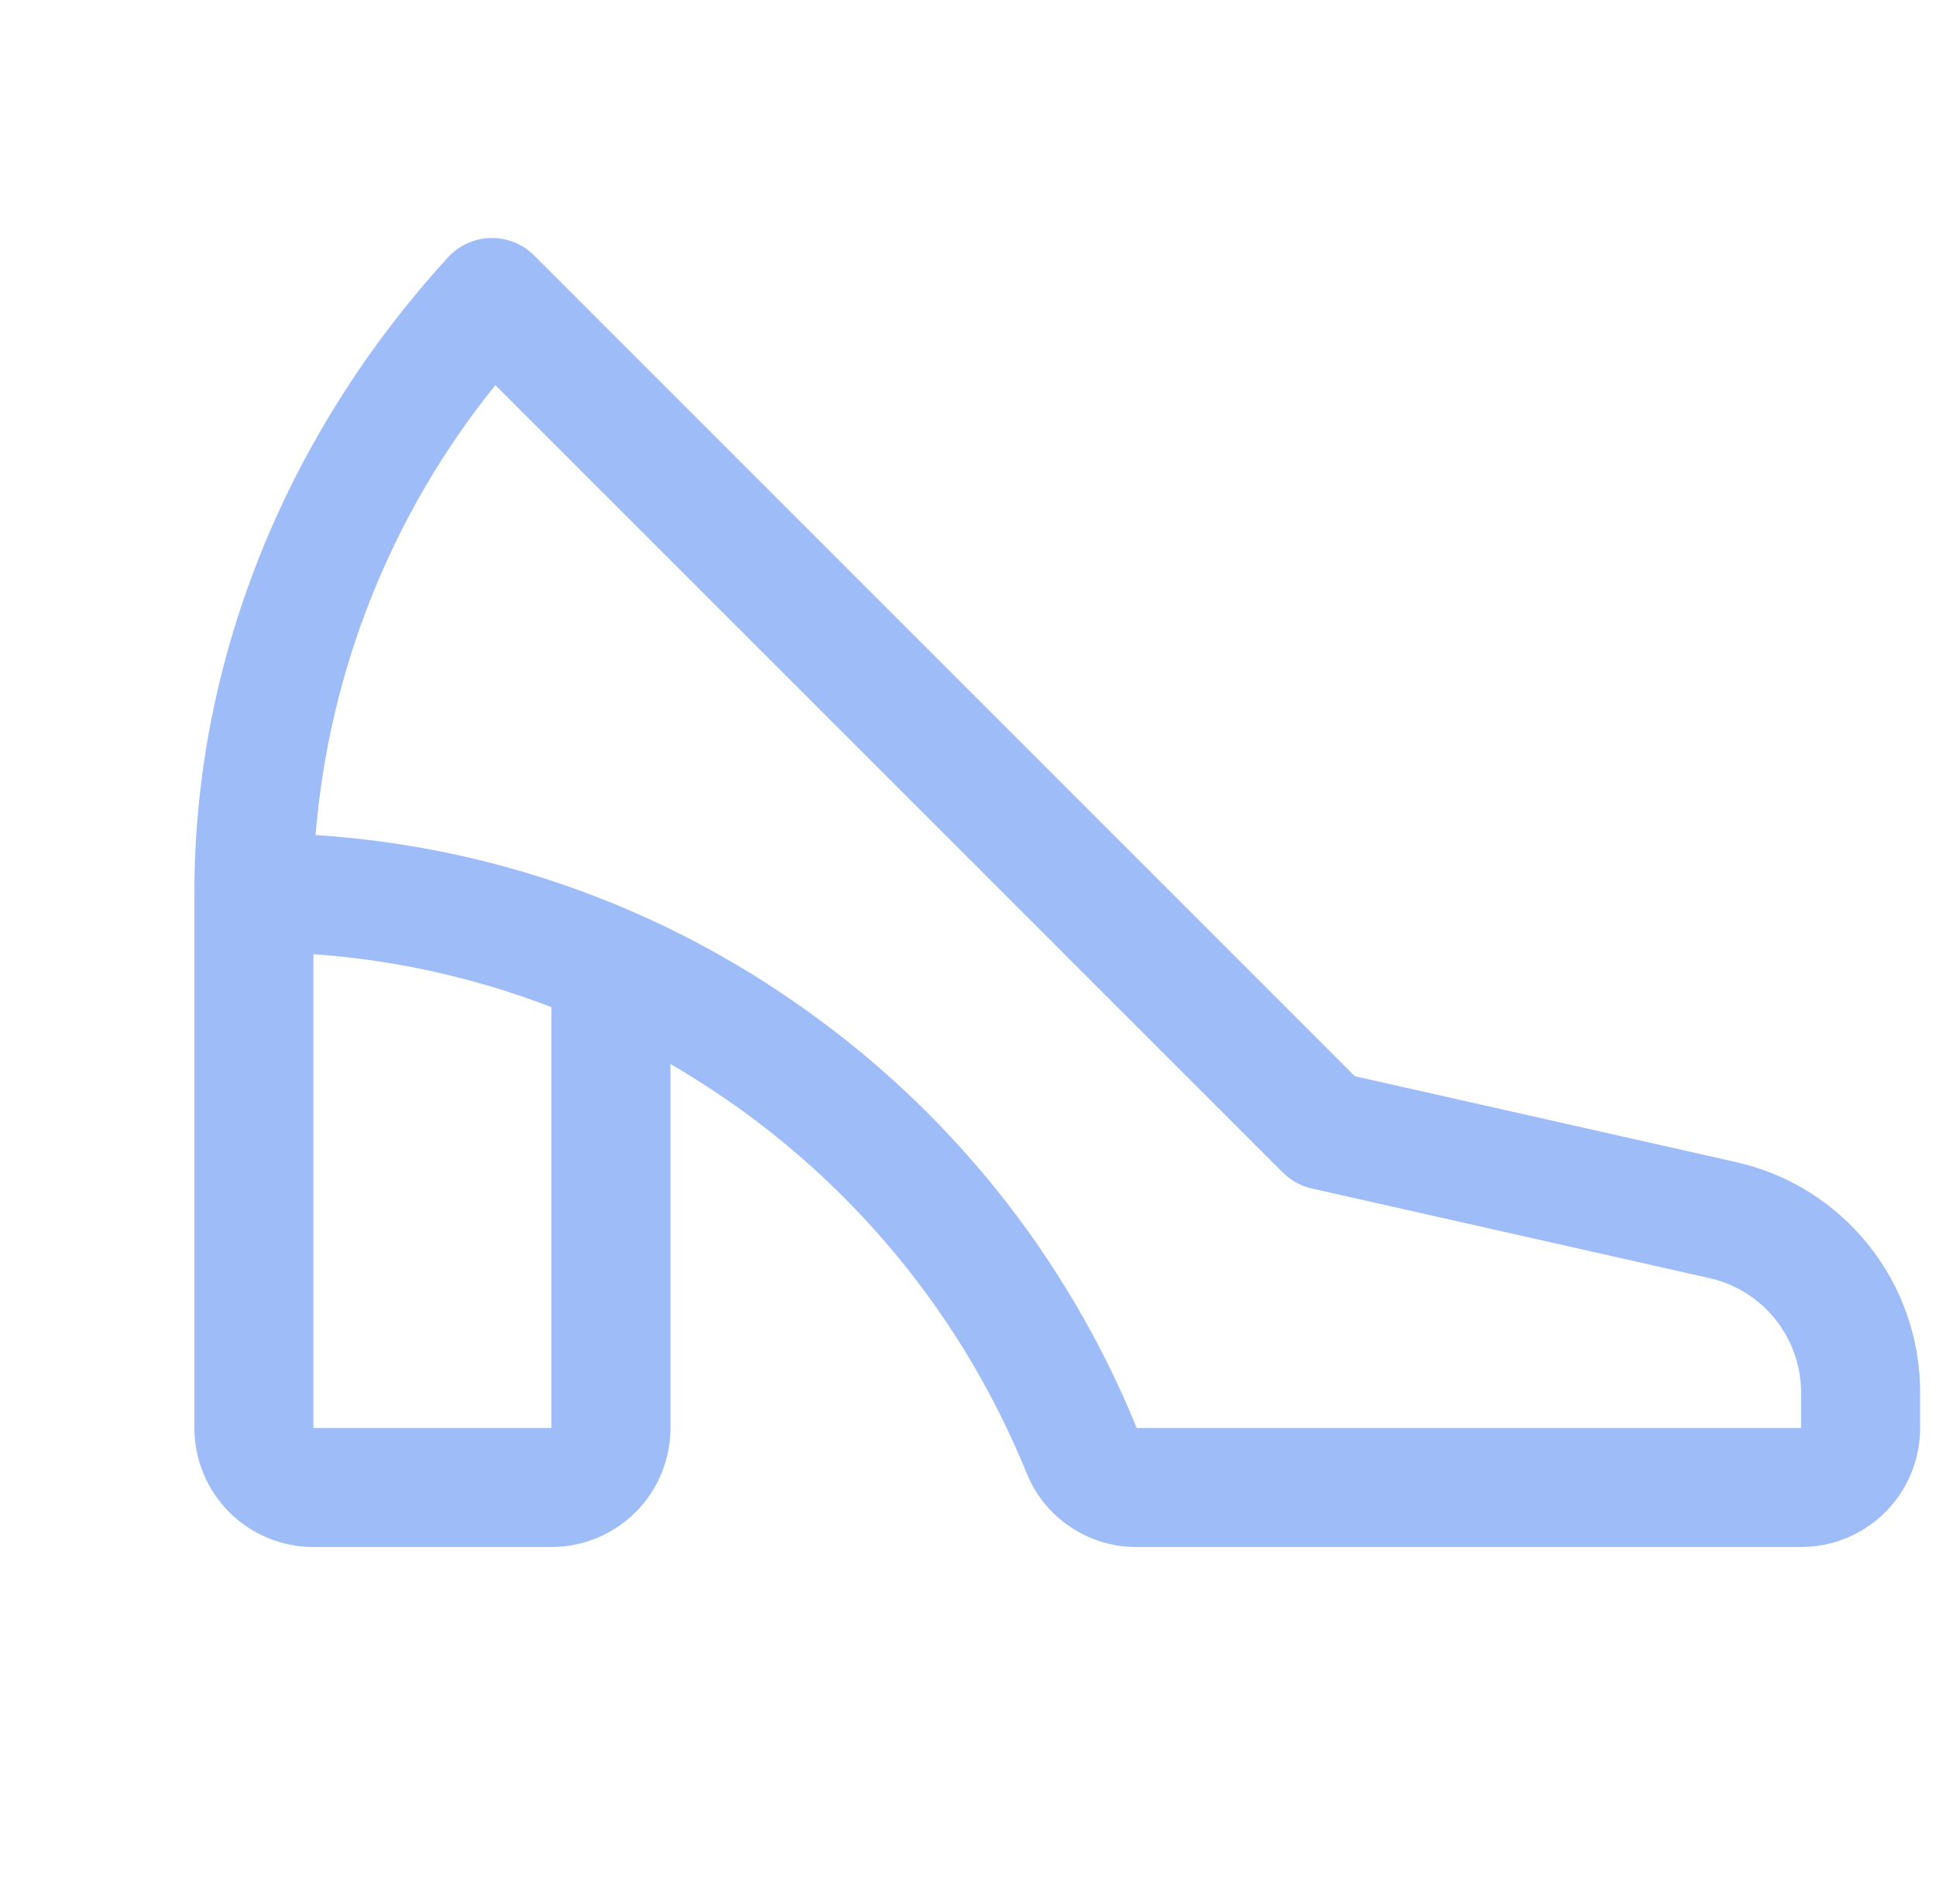 <svg width="61" height="60" viewBox="0 0 61 60" fill="none" xmlns="http://www.w3.org/2000/svg">
<g clip-path="url(#clip0_1_68426)">
<path d="M54.641 36.607L42.688 33.914L16.827 8.048C16.647 7.869 16.434 7.728 16.199 7.634C15.964 7.54 15.712 7.494 15.459 7.5C15.206 7.506 14.956 7.563 14.726 7.667C14.495 7.772 14.288 7.922 14.117 8.109C8.963 13.744 6.125 20.859 6.125 28.125V45C6.125 45.995 6.52 46.948 7.223 47.652C7.927 48.355 8.88 48.75 9.875 48.75H17.375C18.37 48.75 19.323 48.355 20.027 47.652C20.73 46.948 21.125 45.995 21.125 45V33.53C21.709 33.87 22.283 34.233 22.845 34.617C27.102 37.538 30.406 41.645 32.349 46.427C32.63 47.118 33.111 47.708 33.731 48.122C34.35 48.536 35.08 48.755 35.825 48.75H56.75C57.745 48.75 58.698 48.355 59.402 47.652C60.105 46.948 60.5 45.995 60.5 45V43.891C60.504 42.19 59.925 40.539 58.858 39.213C57.792 37.887 56.303 36.967 54.641 36.607ZM17.375 45H9.875V30.068C12.444 30.25 14.972 30.812 17.375 31.737V45ZM56.75 45H35.816C33.596 39.546 29.826 34.864 24.971 31.533C20.528 28.462 15.333 26.658 9.943 26.316C10.366 21.128 12.34 16.187 15.608 12.136L40.423 36.952C40.675 37.202 40.992 37.376 41.337 37.453L53.816 40.266C54.648 40.443 55.394 40.901 55.928 41.562C56.462 42.224 56.752 43.05 56.75 43.901V45Z" fill="#9EBCF7"/>
</g>
<defs>
<clipPath id="clip0_1_68426">
<rect width="60" height="60" fill="white" transform="translate(0.5)"/>
</clipPath>
</defs>
</svg>
